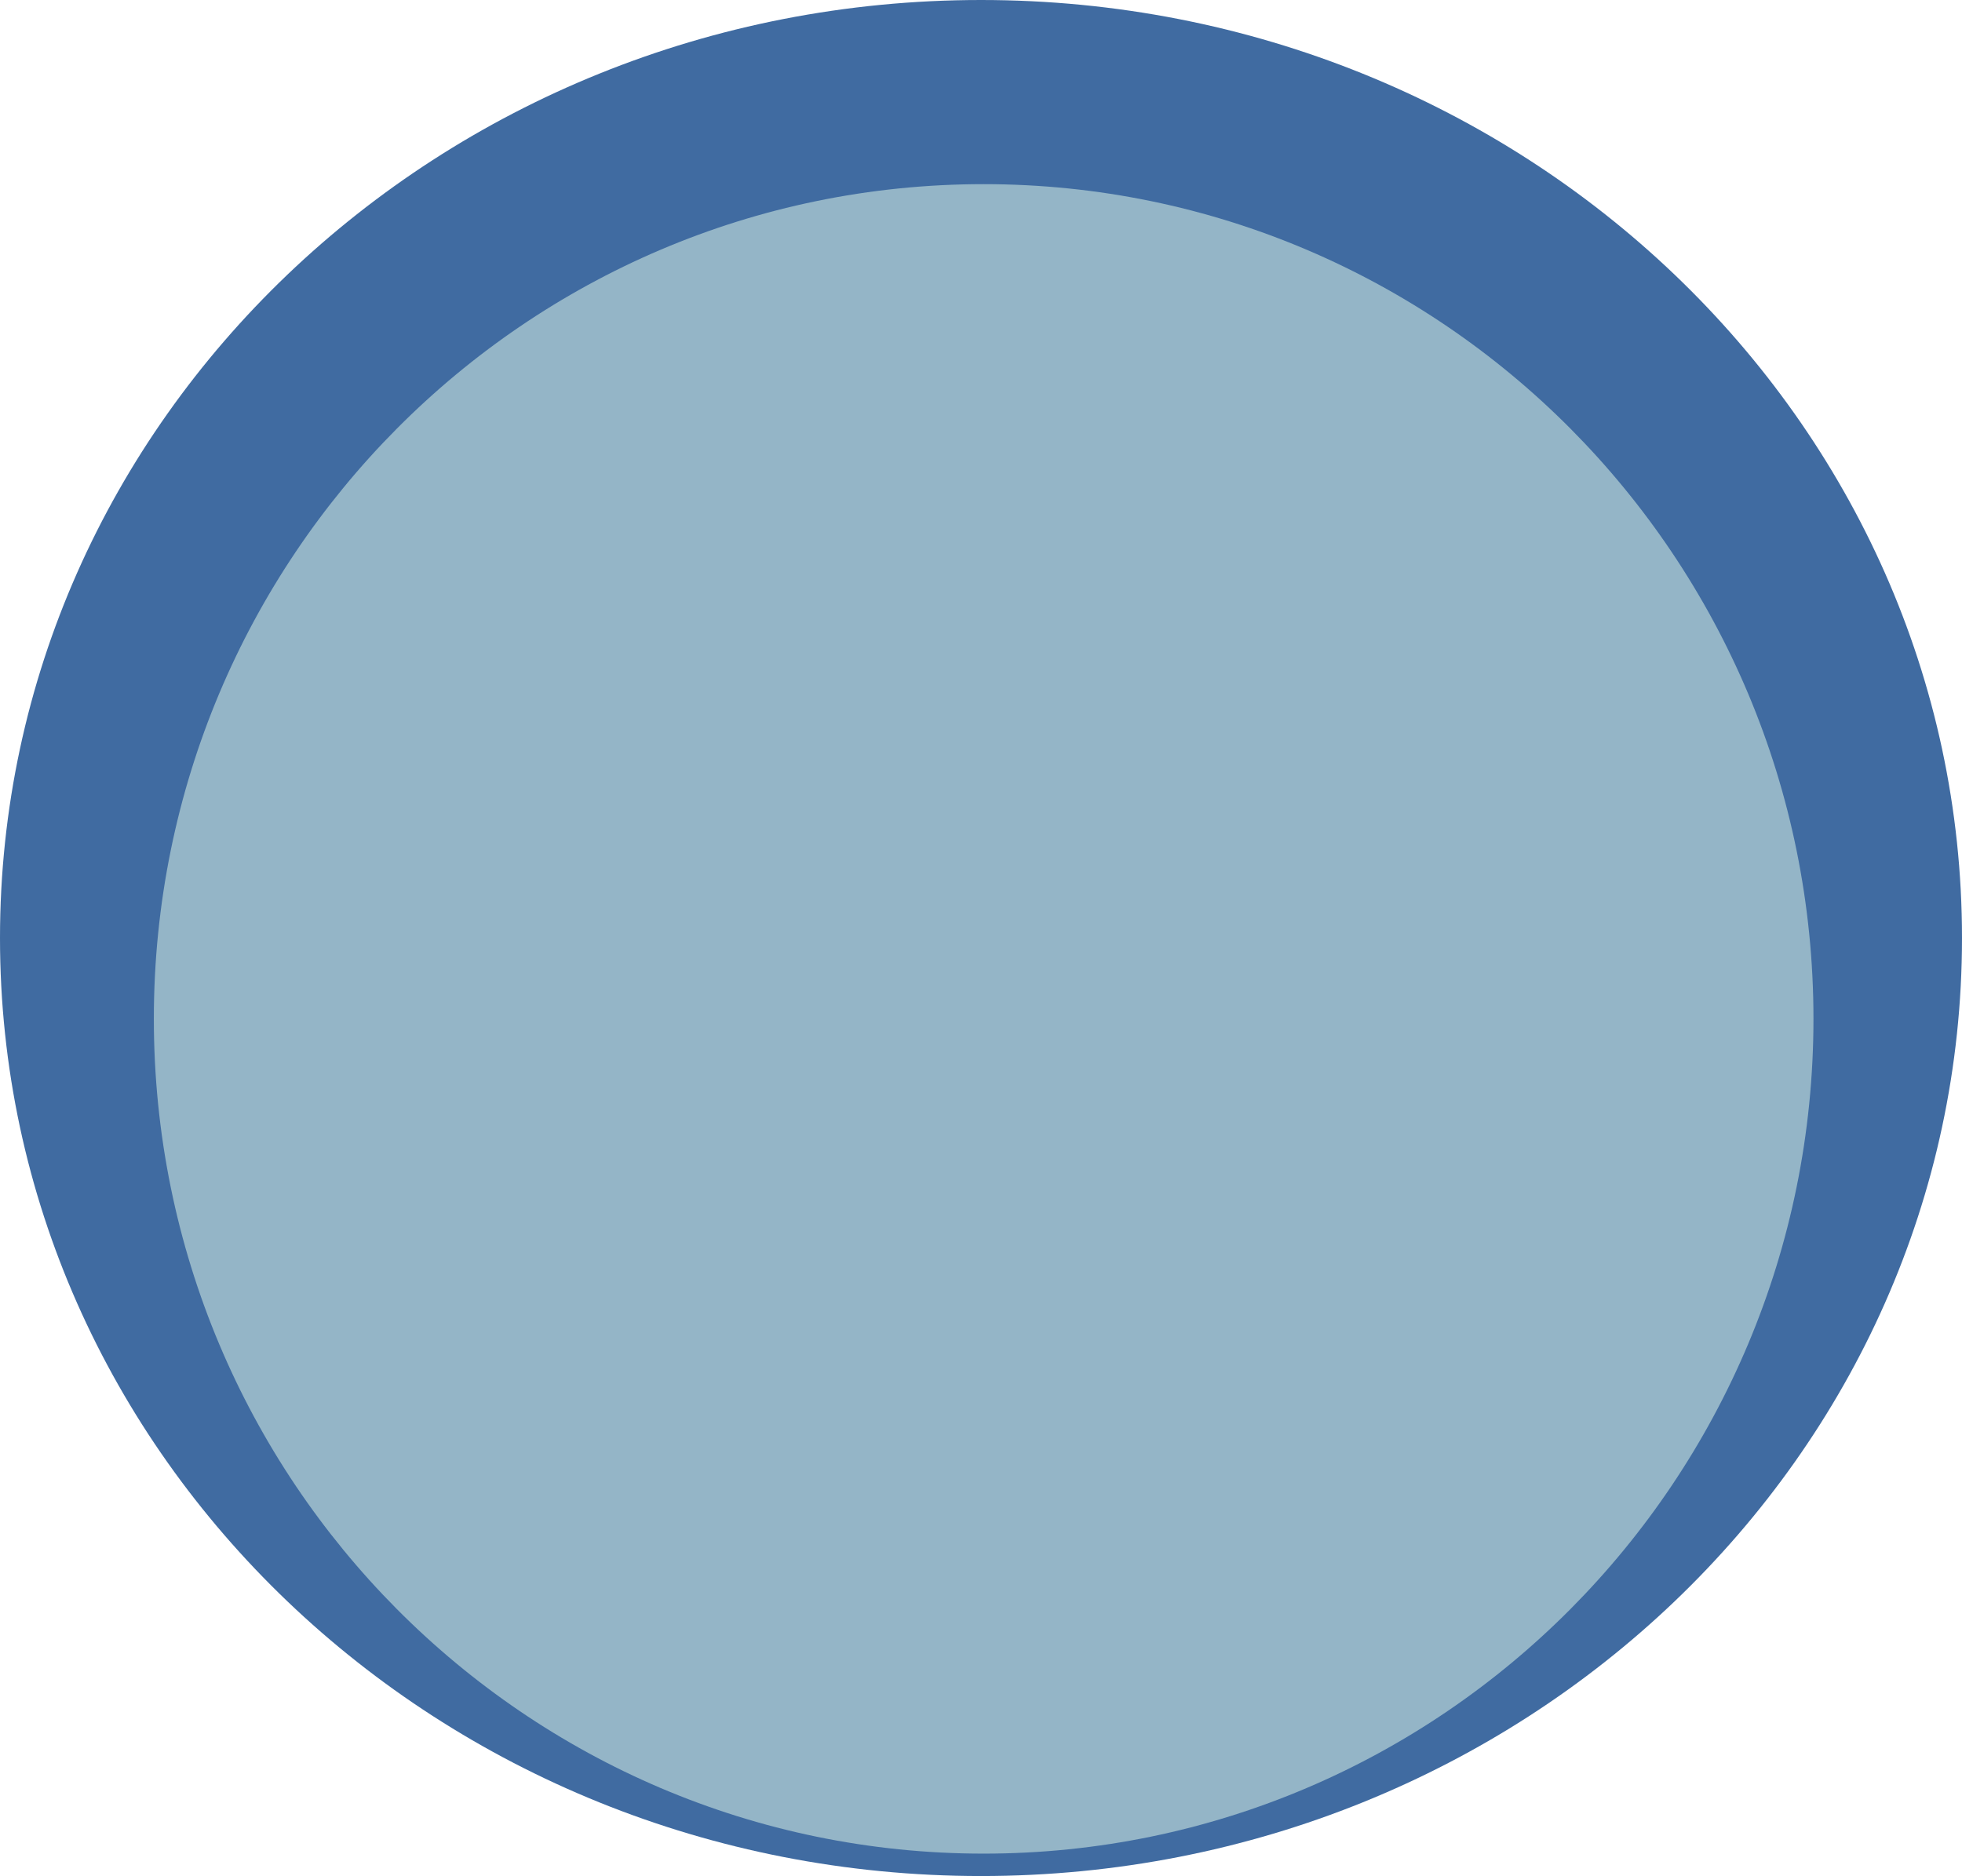 <svg xmlns="http://www.w3.org/2000/svg" xmlns:xlink="http://www.w3.org/1999/xlink" viewBox="0 0 1033.87 988.81"><defs><style>.cls-1{fill:none;}.cls-2{clip-path:url(#clip-path);}.cls-3{fill:#406ba1;}.cls-4{fill:#94b5c7;}</style><clipPath id="clip-path" transform="translate(0)"><rect class="cls-1" width="1033.87" height="988.81"/></clipPath></defs><g id="Layer_2" data-name="Layer 2"><g id="Layer_1-2" data-name="Layer 1"><g class="cls-2"><path class="cls-3" d="M516.94,988.81c285.49,0,516.93-221.35,516.93-494.41S802.43,0,516.94,0,0,221.35,0,494.4,231.44,988.81,516.94,988.81" transform="translate(0)"/><path class="cls-4" d="M518.33,977C759.83,977,955.6,780,955.6,537S759.83,97.06,518.33,97.06,81.07,294,81.07,537,276.84,977,518.33,977" transform="translate(0)"/></g></g></g></svg>